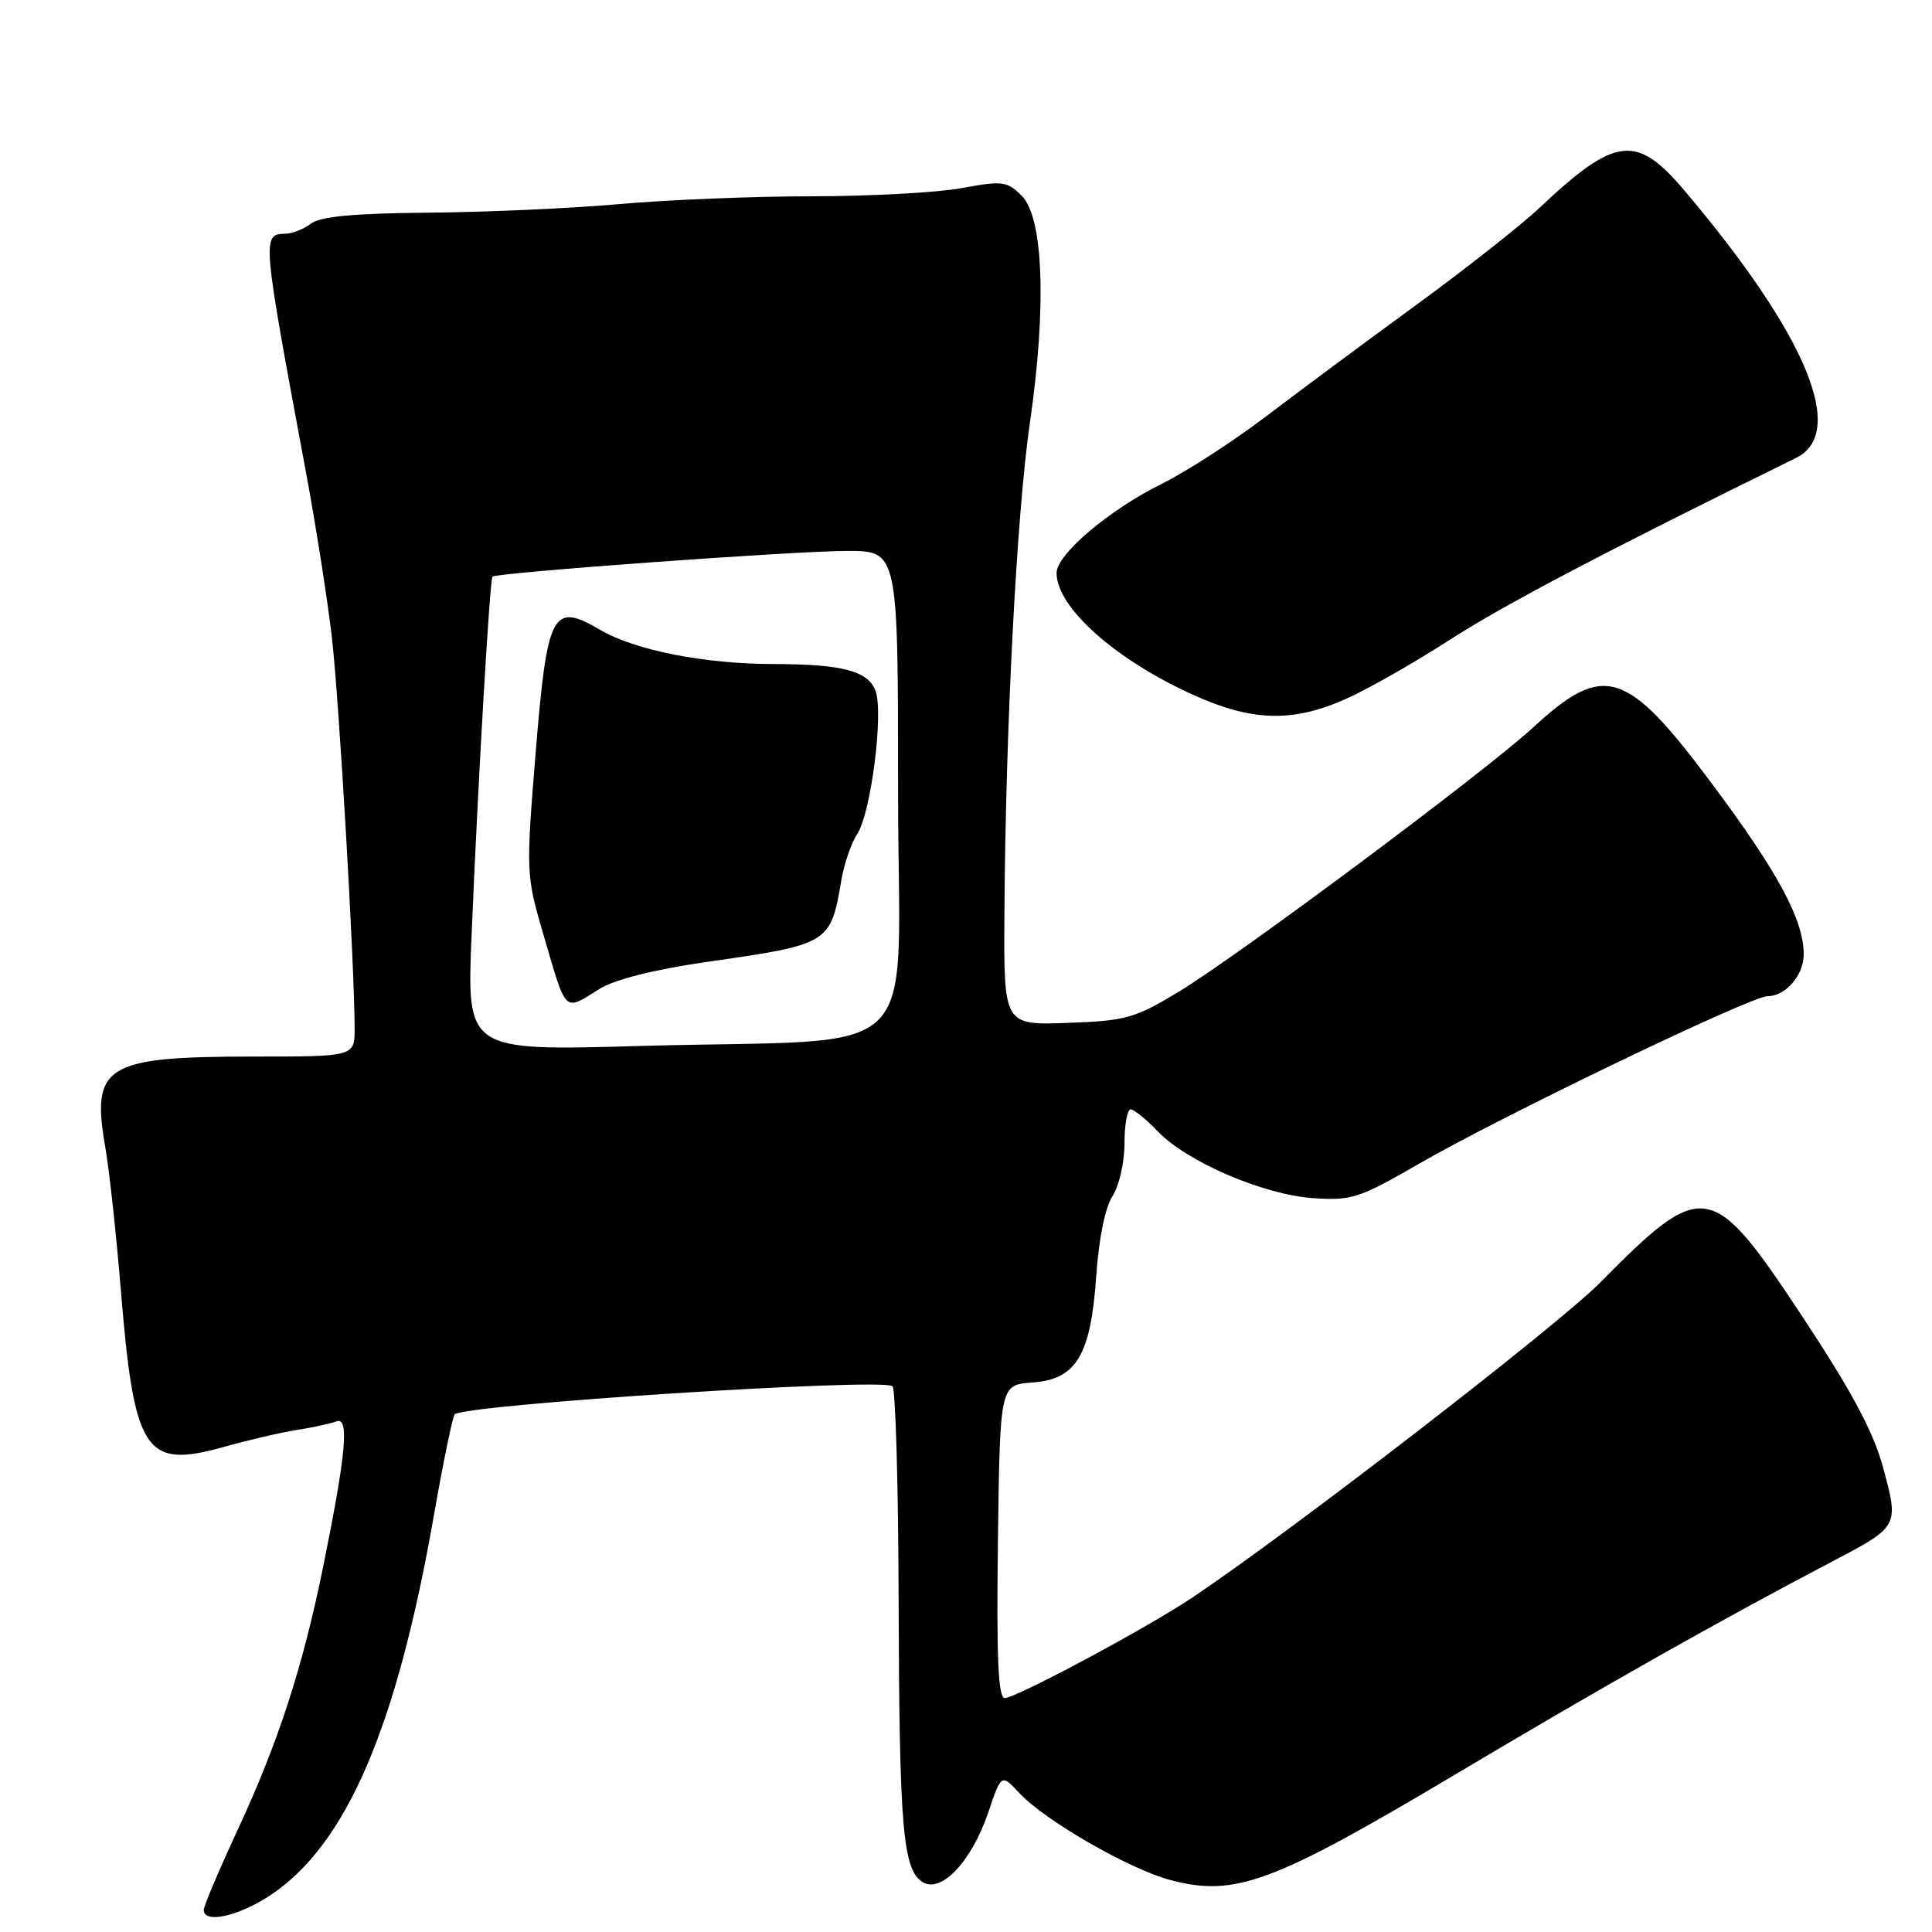 <?xml version="1.0" encoding="UTF-8" standalone="no"?>
<!DOCTYPE svg PUBLIC "-//W3C//DTD SVG 1.1//EN" "http://www.w3.org/Graphics/SVG/1.1/DTD/svg11.dtd" >
<svg xmlns="http://www.w3.org/2000/svg" xmlns:xlink="http://www.w3.org/1999/xlink" version="1.1" viewBox="0 0 256 256">
 <g >
 <path fill="currentColor"
d=" M 35.82 251.13 C 45.90 244.44 52.56 228.96 57.51 200.71 C 58.74 193.67 59.98 187.69 60.25 187.41 C 61.55 186.11 116.42 182.57 118.25 183.67 C 118.66 183.92 119.03 196.58 119.07 211.81 C 119.16 242.18 119.62 247.74 122.24 249.38 C 124.71 250.94 128.75 246.65 130.96 240.13 C 132.68 235.03 132.68 235.03 135.09 237.61 C 138.50 241.26 149.66 247.68 155.10 249.12 C 163.65 251.38 168.64 249.53 192.82 235.13 C 212.53 223.39 228.06 214.62 243.00 206.79 C 251.58 202.29 251.62 202.20 249.55 194.56 C 248.25 189.74 245.45 184.49 238.92 174.60 C 226.81 156.26 225.75 156.08 212.05 169.93 C 206.38 175.66 171.26 202.79 158.00 211.68 C 152.06 215.67 134.64 225.00 133.14 225.00 C 132.26 225.00 132.03 219.68 132.23 204.25 C 132.50 183.50 132.50 183.50 136.80 183.19 C 142.65 182.77 144.54 179.59 145.27 168.93 C 145.60 164.14 146.45 159.95 147.41 158.50 C 148.28 157.16 149.00 154.03 149.00 151.54 C 149.00 149.04 149.37 147.00 149.81 147.00 C 150.26 147.00 151.88 148.31 153.41 149.91 C 157.29 153.96 167.39 158.30 174.00 158.76 C 179.09 159.11 180.13 158.77 188.03 154.20 C 198.84 147.95 232.00 132.00 234.20 132.00 C 236.61 132.00 239.00 129.23 239.00 126.45 C 239.00 121.90 235.62 115.61 226.84 103.84 C 215.52 88.66 212.55 87.73 203.16 96.38 C 196.84 102.22 164.01 126.69 156.16 131.43 C 150.35 134.94 149.14 135.27 141.41 135.54 C 133.00 135.84 133.00 135.84 133.09 121.17 C 133.24 96.53 134.71 68.11 136.47 56.00 C 138.69 40.71 138.27 28.82 135.39 25.95 C 133.45 24.01 132.84 23.93 127.46 24.92 C 124.26 25.52 115.30 26.00 107.57 26.01 C 99.83 26.01 88.33 26.48 82.00 27.05 C 75.67 27.61 64.31 28.12 56.74 28.18 C 47.01 28.26 42.48 28.68 41.24 29.61 C 40.28 30.34 38.76 30.95 37.86 30.97 C 34.68 31.03 34.69 31.17 40.53 62.50 C 41.86 69.65 43.41 79.55 43.98 84.50 C 44.94 92.87 46.97 127.77 46.99 136.25 C 47.00 140.00 47.00 140.00 33.65 140.00 C 13.91 140.00 12.04 141.15 13.97 152.13 C 14.48 155.08 15.38 163.32 15.97 170.43 C 17.77 192.58 19.14 194.68 29.75 191.70 C 32.91 190.81 37.22 189.81 39.32 189.48 C 41.42 189.15 43.78 188.64 44.57 188.34 C 46.31 187.67 45.87 192.58 42.84 207.50 C 40.12 220.89 36.89 230.84 31.49 242.47 C 29.02 247.79 27.00 252.56 27.00 253.07 C 27.00 254.94 31.61 253.92 35.82 251.13 Z  M 178.23 92.66 C 181.14 91.38 187.43 87.80 192.21 84.71 C 199.33 80.12 212.85 73.02 238.00 60.67 C 244.78 57.33 239.35 44.33 223.20 25.25 C 216.83 17.72 214.07 18.05 204.00 27.53 C 201.53 29.86 194.10 35.71 187.50 40.52 C 180.90 45.34 171.99 51.95 167.71 55.21 C 163.42 58.47 157.21 62.49 153.90 64.13 C 146.94 67.58 140.00 73.47 140.00 75.92 C 140.00 80.51 147.87 87.49 158.30 92.16 C 165.95 95.59 171.30 95.73 178.23 92.66 Z  M 62.49 123.87 C 63.35 103.24 64.90 76.77 65.26 76.41 C 65.79 75.87 105.40 73.00 112.25 73.00 C 119.00 73.00 119.00 73.00 119.00 104.90 C 119.00 141.80 123.38 137.50 84.67 138.60 C 61.84 139.25 61.84 139.25 62.49 123.87 Z  M 79.47 131.02 C 81.47 129.78 86.78 128.45 93.59 127.47 C 109.95 125.13 110.05 125.06 111.49 116.60 C 111.85 114.46 112.79 111.72 113.58 110.52 C 115.42 107.72 117.11 94.42 116.00 91.50 C 115.02 88.91 111.56 88.00 102.62 87.99 C 93.32 87.98 84.17 86.18 79.51 83.45 C 73.16 79.73 72.50 81.03 70.94 100.18 C 69.70 115.51 69.72 116.04 71.96 123.68 C 75.14 134.51 74.63 134.01 79.47 131.02 Z "/>
</g>
</svg>